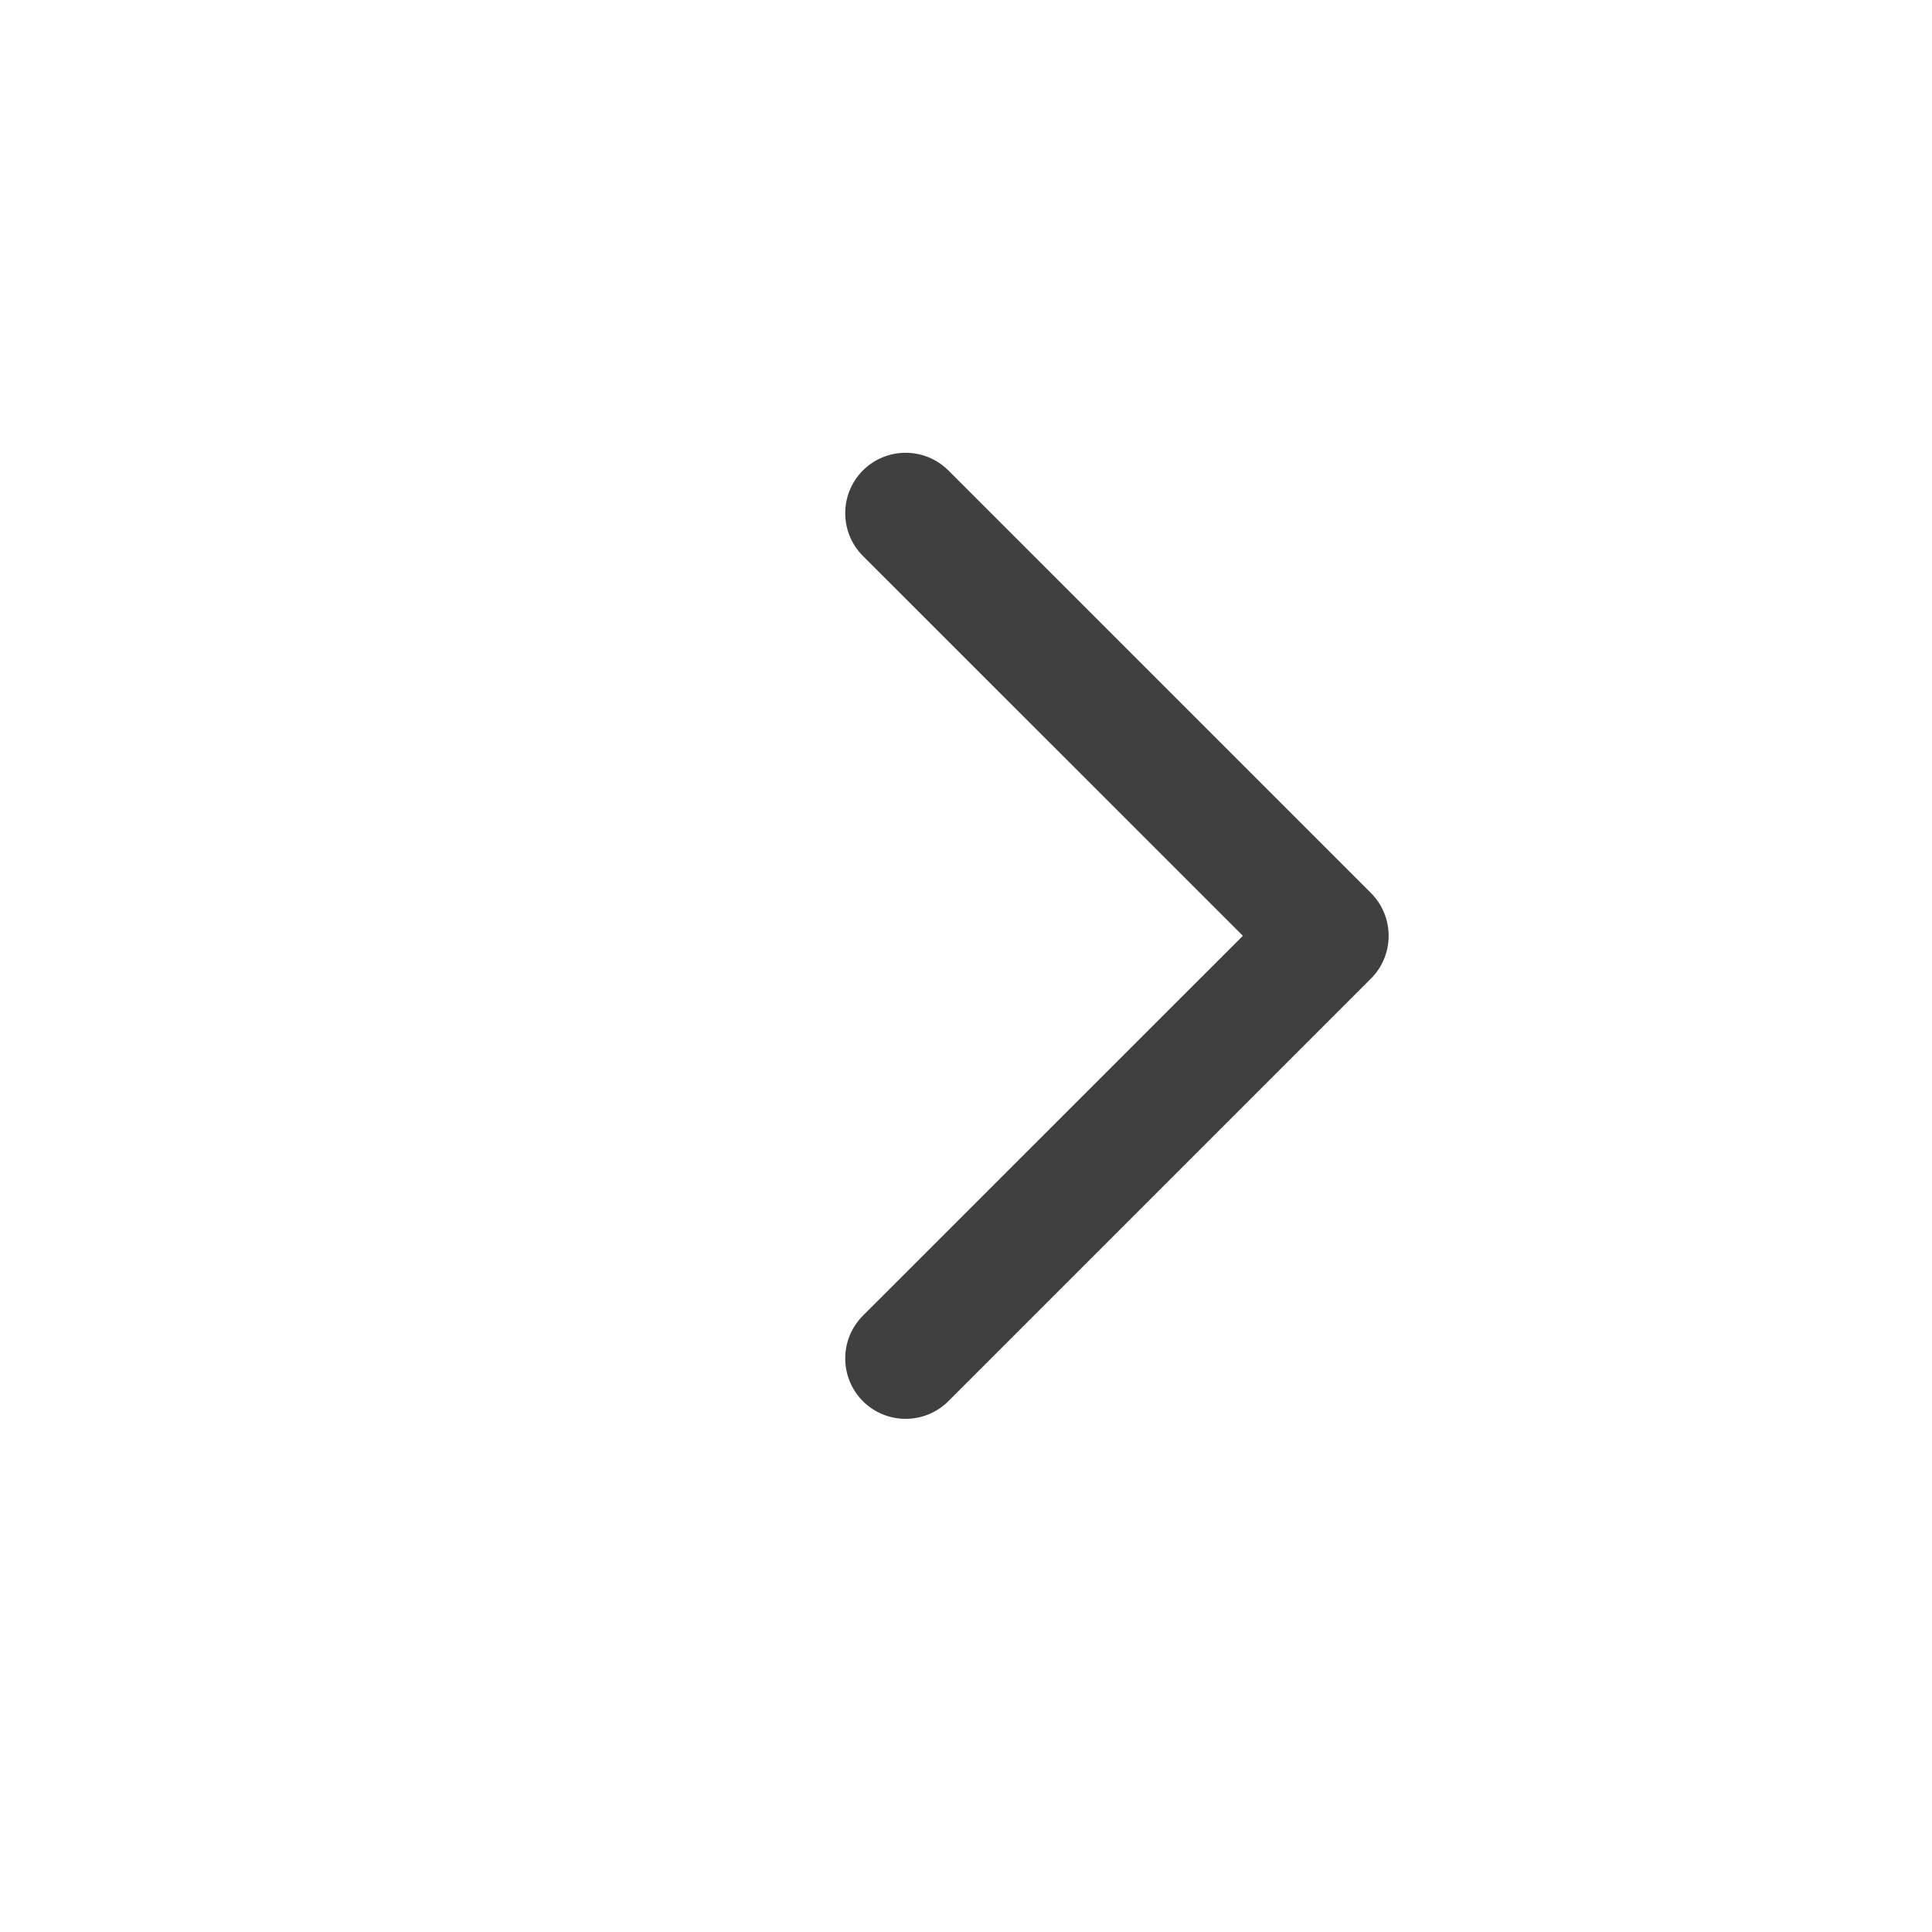 <svg xmlns="http://www.w3.org/2000/svg" width="32" height="32" viewBox="0 0 16 16"><path fill="#404040" d="M7.146,3.896 C6.951,4.092 6.951,4.408 7.146,4.604 L10.293,7.75 L7.146,10.896 C6.951,11.092 6.951,11.408 7.146,11.604 C7.342,11.799 7.658,11.799 7.854,11.604 L11.354,8.104 C11.549,7.908 11.549,7.592 11.354,7.396 L7.854,3.896 C7.658,3.701 7.342,3.701 7.146,3.896 Z"/></svg>